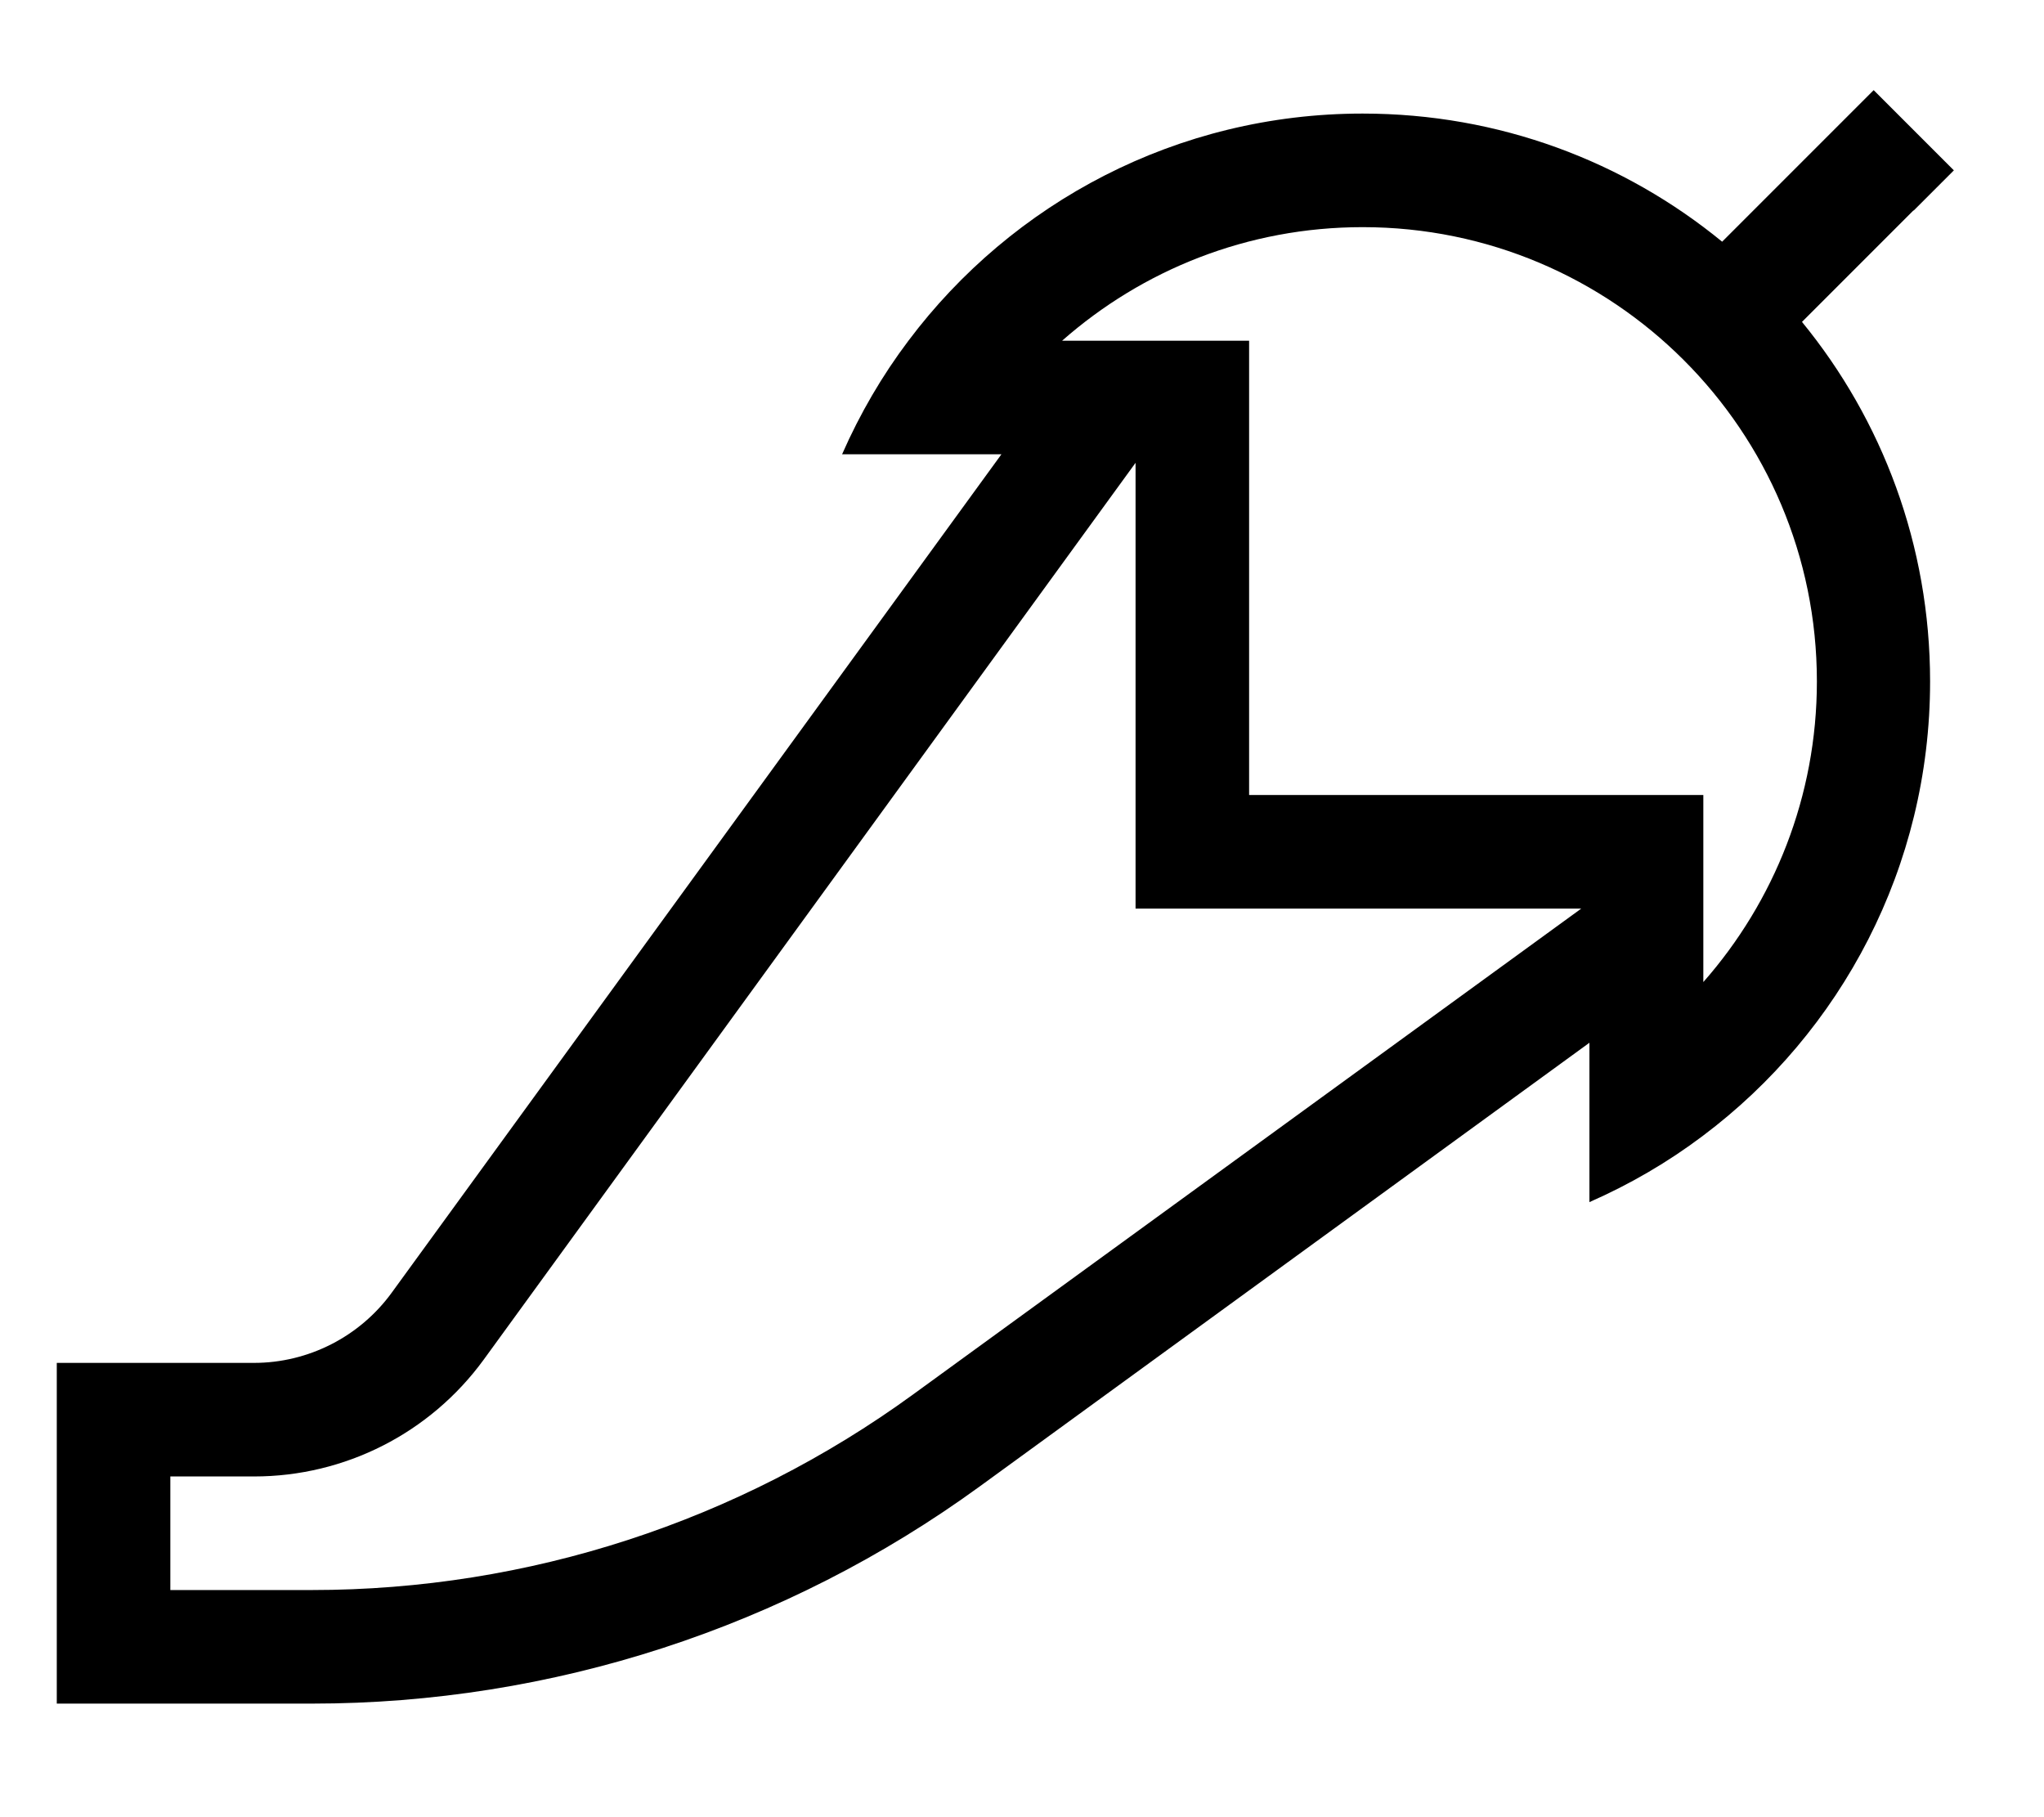 <svg fill="currentColor" xmlns="http://www.w3.org/2000/svg" viewBox="0 0 576 512"><!--! Font Awesome Pro 7.1.0 by @fontawesome - https://fontawesome.com License - https://fontawesome.com/license (Commercial License) Copyright 2025 Fonticons, Inc. --><path fill="currentColor" d="M539.3 59.3L550.6 48 528 25.4c-4.2 4.2-18.4 18.4-42.7 42.7-27.6-22.6-62.8-36.1-101.3-36.1-52.3 0-98.8 25.1-128 64-7.4 9.8-13.7 20.6-18.7 32 28.3 0 43.3 0 44.9 0L110.4 364.2c-9 12.4-23.5 19.8-38.8 19.8l-55.6 0 0 96 71.9 0c67.6 0 133.5-21.4 188.2-61.2l171.8-125 0 44.9c11.4-5 22.2-11.3 32-18.7 38.9-29.2 64-75.7 64-128 0-38.4-13.5-73.7-36.1-101.3l31.4-31.4zM136.3 383.1L320 130.4 320 256 445.6 256 257.3 392.9C208.1 428.7 148.8 448 87.9 448l-39.9 0 0-32 23.6 0c25.6 0 49.6-12.2 64.7-32.9zM299.3 96c22.6-19.9 52.2-32 84.7-32 70.7 0 128 57.3 128 128 0 32.4-12.1 62.1-32 84.7l0-52.7-128 0 0-128-52.7 0z"/></svg>